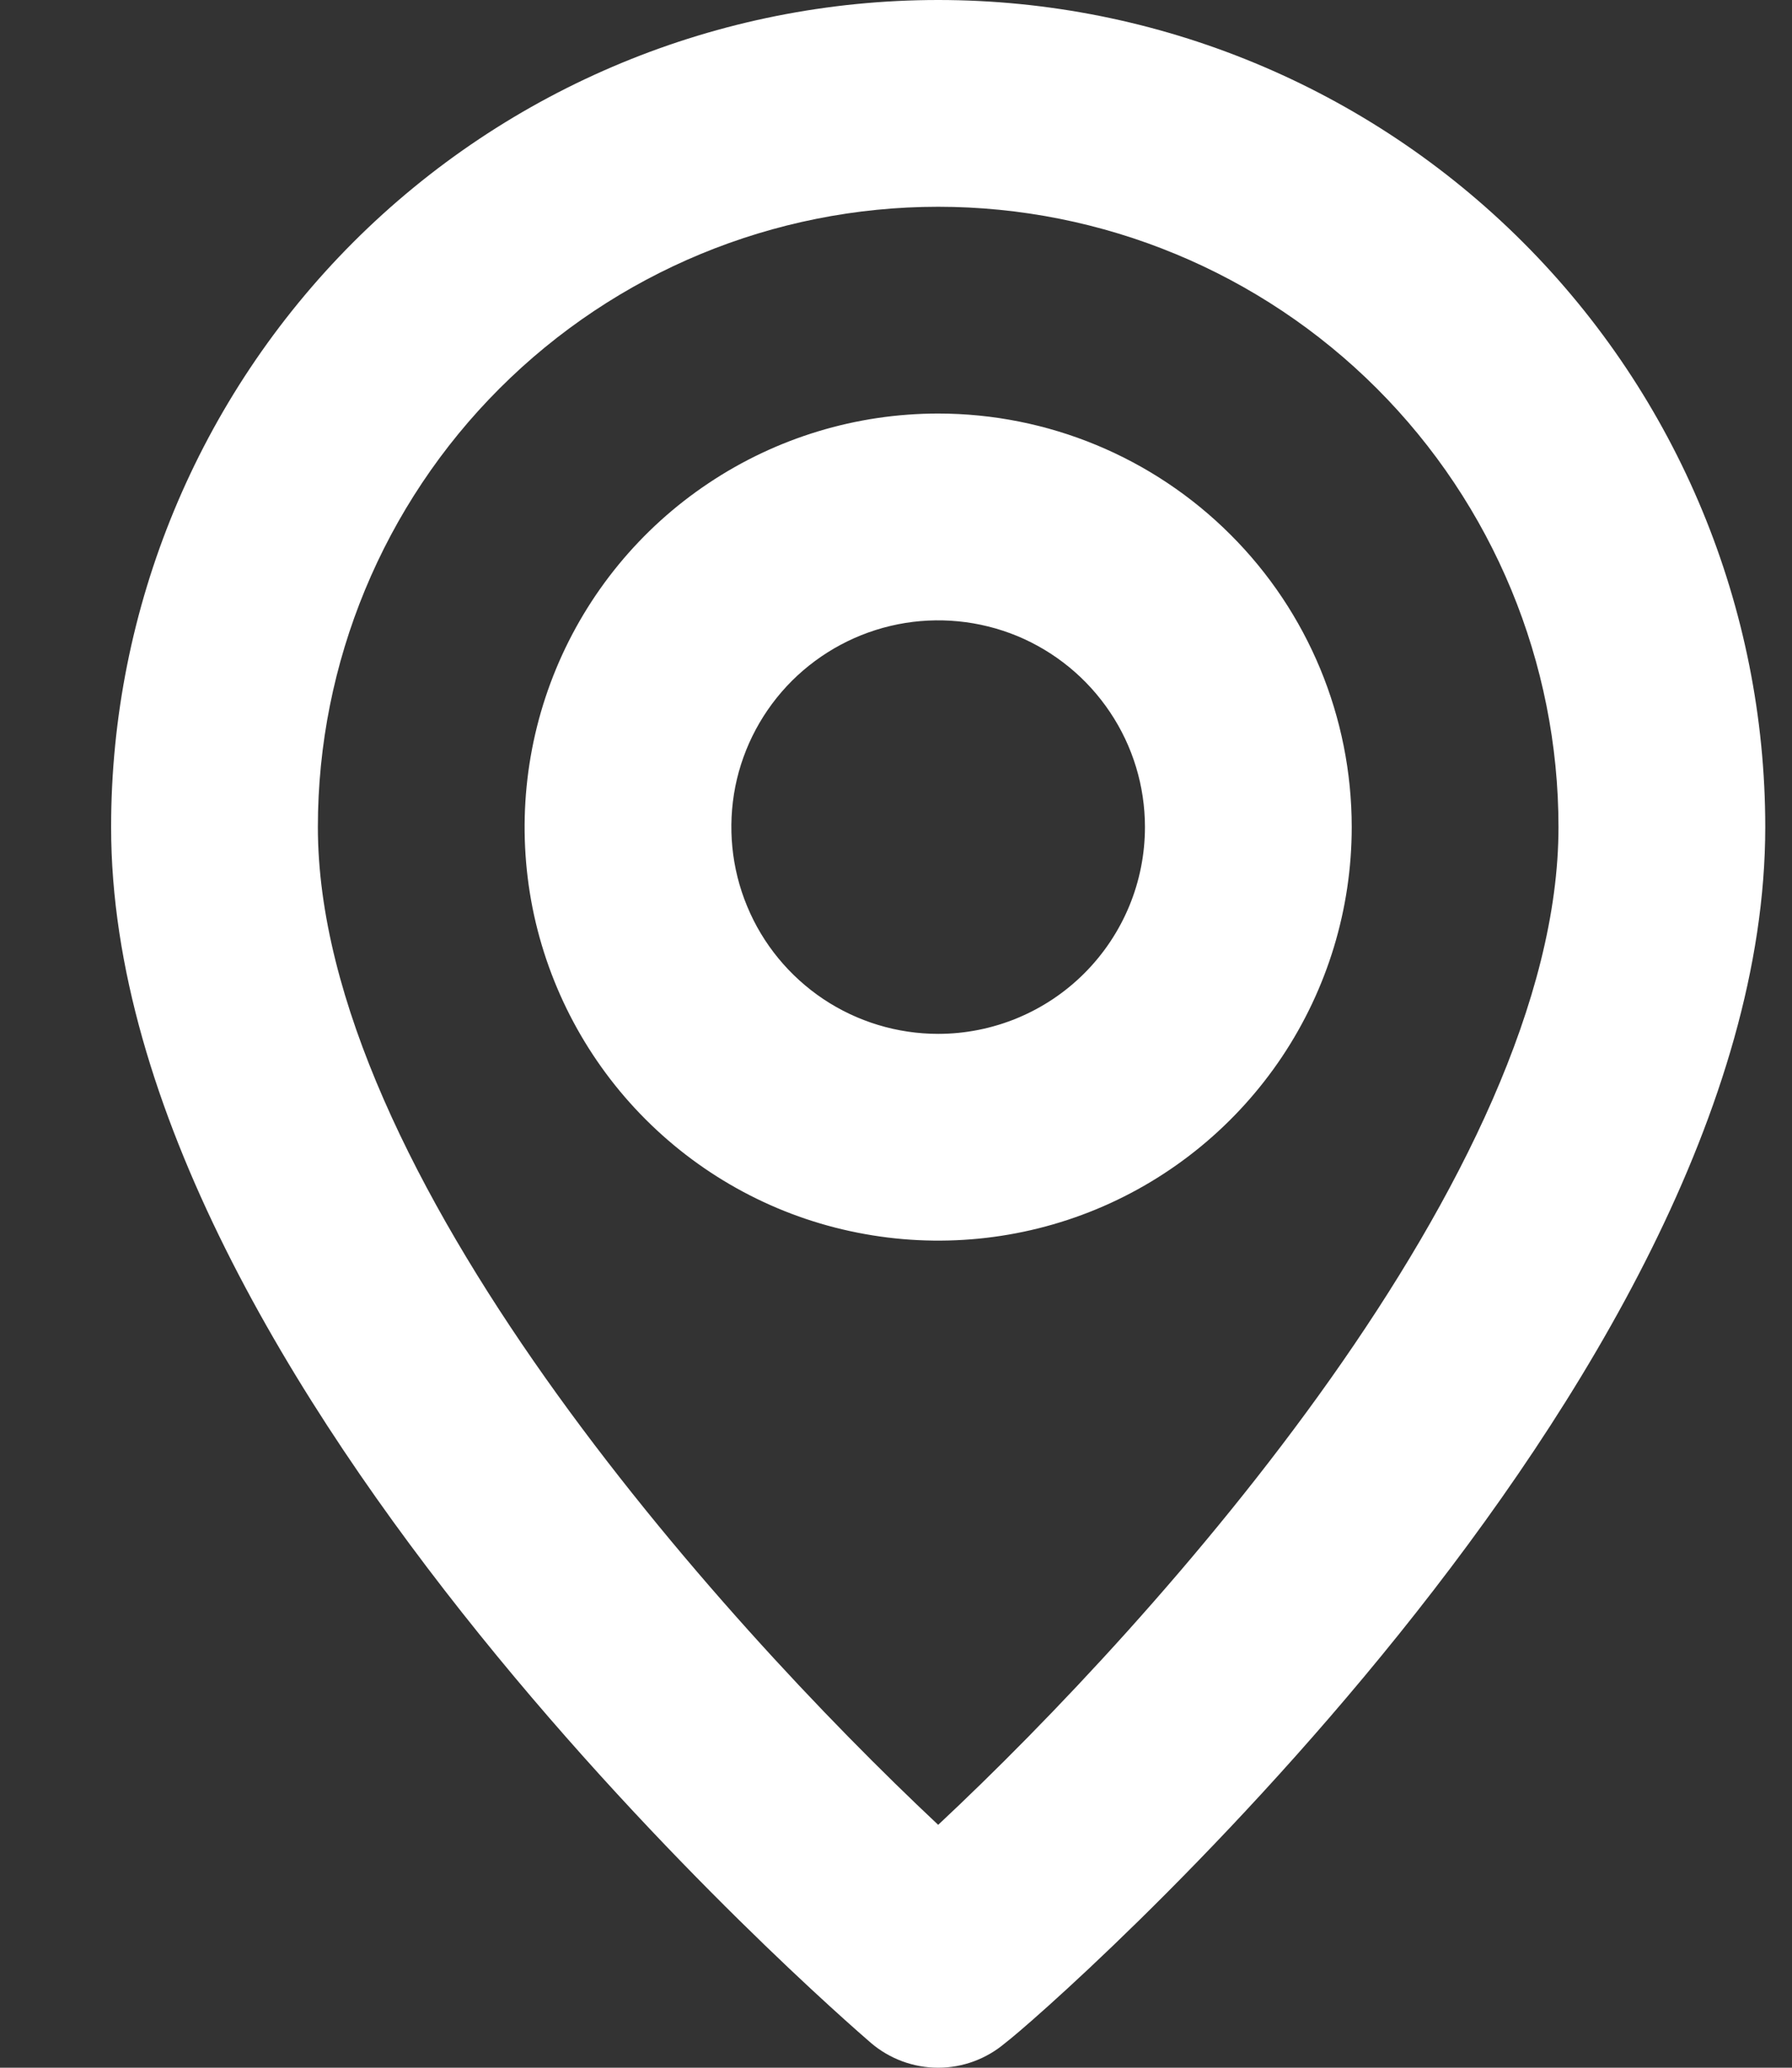 <svg width="13" height="15" viewBox="0 0 13 15" fill="none" xmlns="http://www.w3.org/2000/svg">
<rect x="0" y="0" width="13" height="15" fill="#333333" stroke="none"/>
<path d="M6.806 0C5.214 0 3.688 0.632 2.563 1.757C1.438 2.883 0.806 4.409 0.806 6C0.806 10.05 6.093 14.625 6.318 14.82C6.454 14.936 6.627 15 6.806 15C6.984 15 7.157 14.936 7.293 14.82C7.556 14.625 12.806 10.05 12.806 6C12.806 4.409 12.174 2.883 11.048 1.757C9.923 0.632 8.397 0 6.806 0ZM6.806 13.238C5.208 11.738 2.306 8.505 2.306 6C2.306 4.807 2.78 3.662 3.624 2.818C4.468 1.974 5.612 1.5 6.806 1.5C7.999 1.5 9.144 1.974 9.988 2.818C10.832 3.662 11.306 4.807 11.306 6C11.306 8.505 8.403 11.745 6.806 13.238ZM6.806 3C6.212 3 5.632 3.176 5.139 3.506C4.646 3.835 4.261 4.304 4.034 4.852C3.807 5.4 3.748 6.003 3.863 6.585C3.979 7.167 4.265 7.702 4.684 8.121C5.104 8.541 5.638 8.827 6.22 8.942C6.802 9.058 7.406 8.999 7.954 8.772C8.502 8.545 8.97 8.16 9.3 7.667C9.63 7.173 9.806 6.593 9.806 6C9.806 5.204 9.49 4.441 8.927 3.879C8.364 3.316 7.601 3 6.806 3ZM6.806 7.5C6.509 7.5 6.219 7.412 5.972 7.247C5.726 7.082 5.533 6.848 5.42 6.574C5.306 6.3 5.277 5.998 5.334 5.707C5.392 5.416 5.535 5.149 5.745 4.939C5.955 4.73 6.222 4.587 6.513 4.529C6.804 4.471 7.106 4.501 7.38 4.614C7.654 4.728 7.888 4.92 8.053 5.167C8.218 5.413 8.306 5.703 8.306 6C8.306 6.398 8.148 6.779 7.866 7.061C7.585 7.342 7.203 7.5 6.806 7.5Z" fill="white"/>
</svg>
